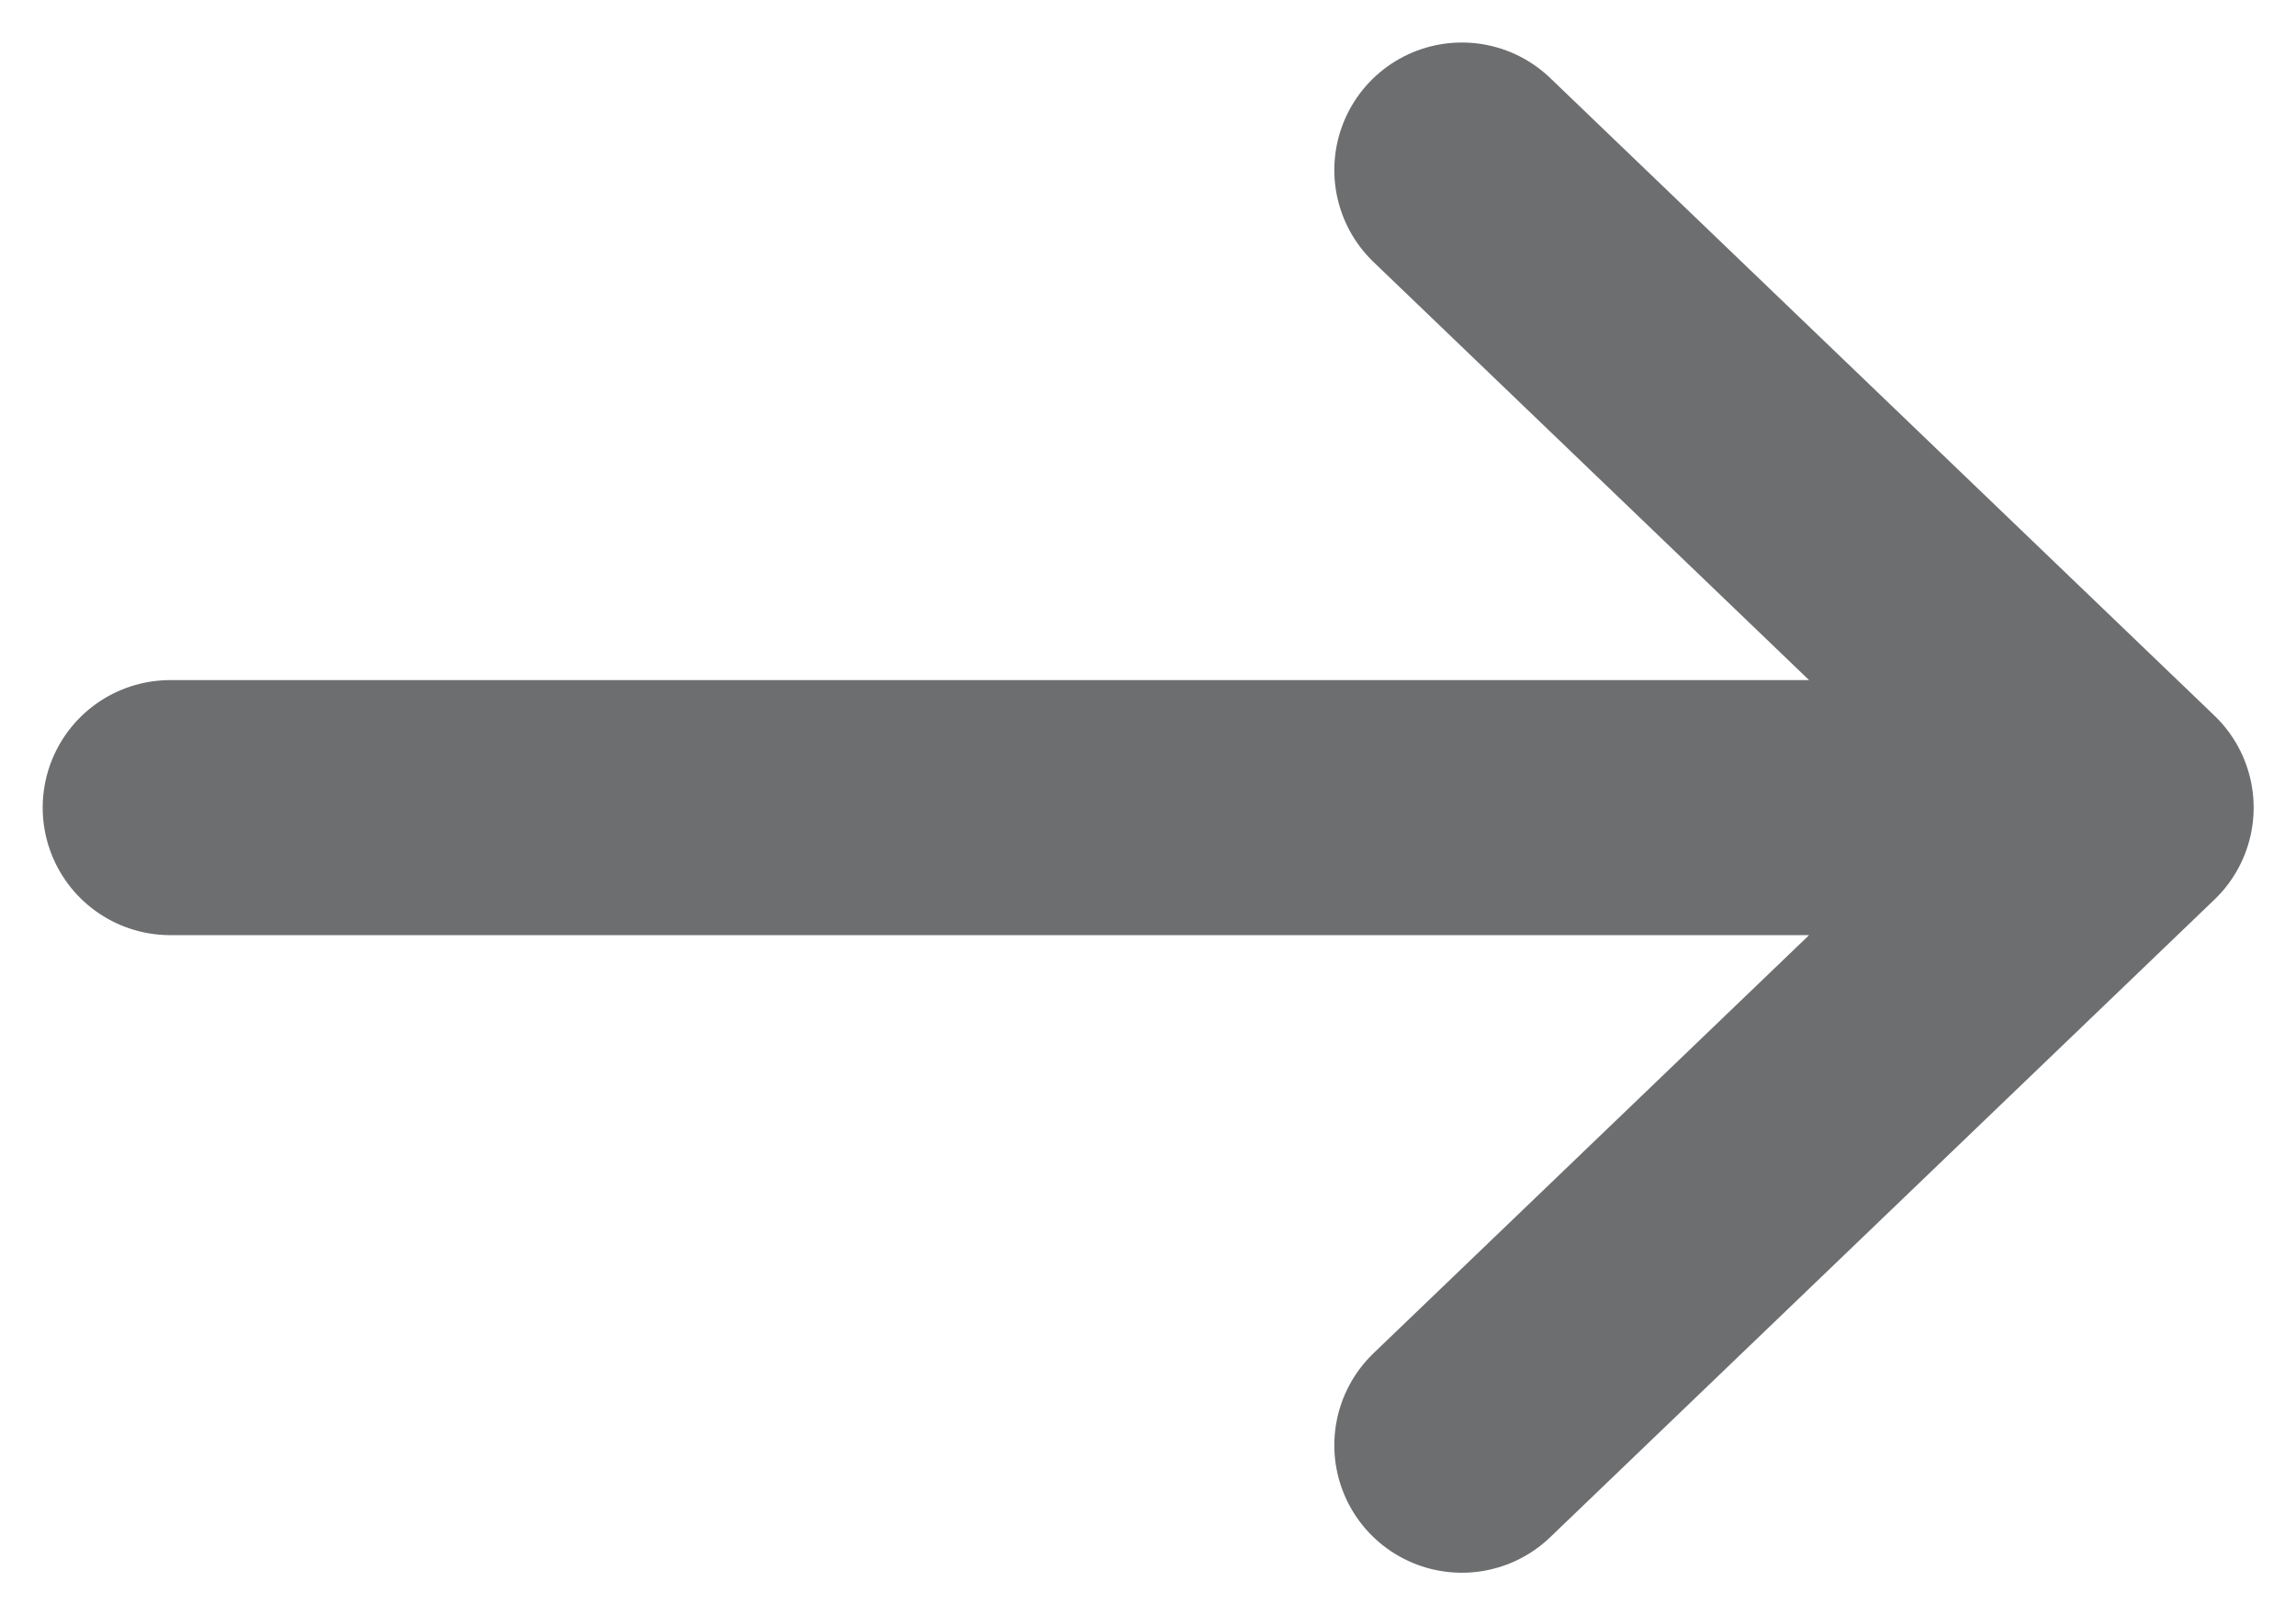 <svg viewBox="0 0 27 19" fill="none" xmlns="http://www.w3.org/2000/svg">
<path d="M2.002 9.5H25.002M25.002 9.5L17.191 2M25.002 9.5L17.191 17" stroke="#6D6E70" stroke-width="3" stroke-linecap="round" stroke-linejoin="round"/>
</svg>
